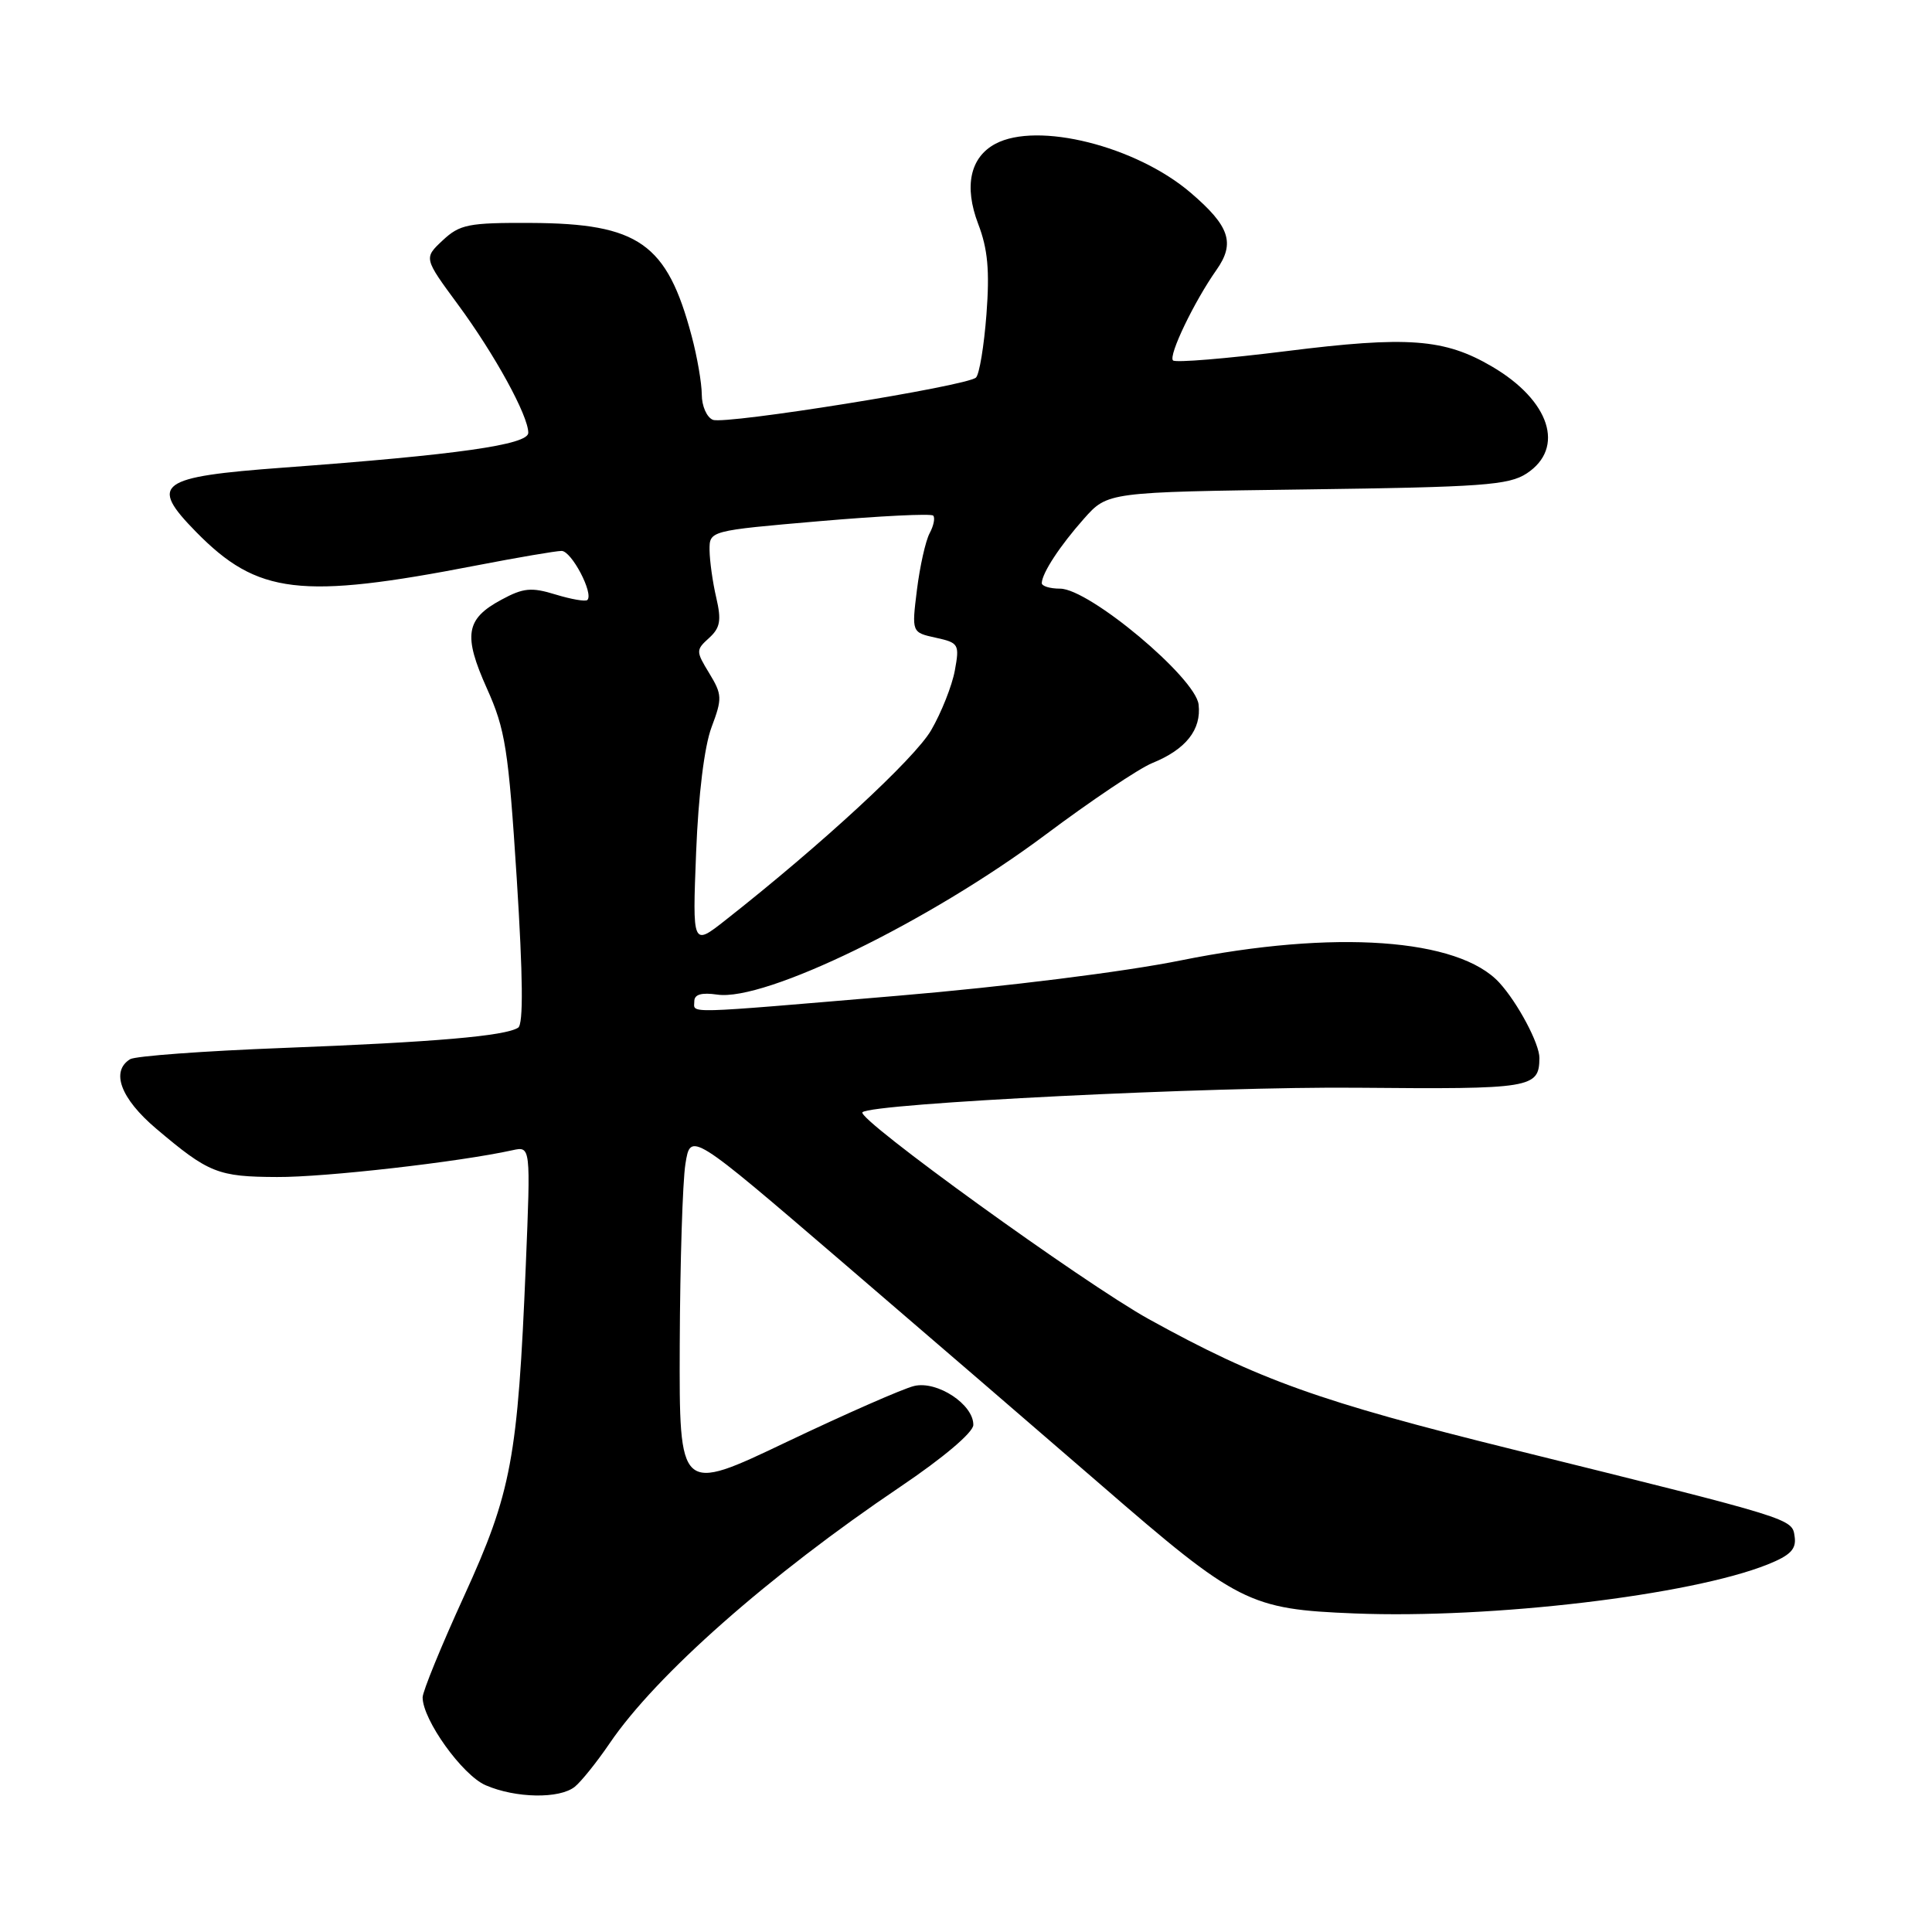 <?xml version="1.0" encoding="UTF-8" standalone="no"?>
<!DOCTYPE svg PUBLIC "-//W3C//DTD SVG 1.1//EN" "http://www.w3.org/Graphics/SVG/1.1/DTD/svg11.dtd" >
<svg xmlns="http://www.w3.org/2000/svg" xmlns:xlink="http://www.w3.org/1999/xlink" version="1.1" viewBox="0 0 256 256">
 <g >
 <path fill="currentColor"
d=" M 76.17 236.75 C 77.02 236.06 79.10 233.47 80.78 231.00 C 86.93 221.95 101.88 208.75 119.30 197.00 C 124.97 193.18 128.95 189.81 128.97 188.82 C 129.02 186.11 124.19 182.92 121.13 183.65 C 119.68 183.99 112.09 187.33 104.25 191.06 C 90.00 197.86 90.00 197.86 90.07 178.18 C 90.11 167.35 90.45 156.58 90.82 154.24 C 91.50 149.97 91.50 149.97 111.62 167.24 C 122.68 176.73 138.07 189.99 145.82 196.70 C 164.02 212.48 165.50 213.23 179.50 213.79 C 197.67 214.51 223.98 211.39 234.22 207.30 C 237.24 206.09 238.04 205.27 237.80 203.62 C 237.46 201.20 237.90 201.34 200.50 192.07 C 174.76 185.70 166.77 182.83 152.22 174.79 C 143.59 170.01 113.44 148.23 114.28 147.38 C 115.47 146.20 160.75 143.95 179.84 144.13 C 202.99 144.34 203.94 144.19 203.98 140.20 C 204.01 138.33 201.11 132.88 198.68 130.22 C 193.28 124.32 176.80 123.16 156.50 127.25 C 148.95 128.78 133.23 130.74 119.00 131.94 C 90.04 134.39 92.00 134.33 92.00 132.67 C 92.00 131.76 92.96 131.49 95.04 131.79 C 101.36 132.72 123.11 122.12 138.50 110.63 C 144.55 106.10 150.93 101.82 152.68 101.11 C 157.14 99.30 159.21 96.68 158.82 93.35 C 158.41 89.79 144.32 78.00 140.47 78.00 C 139.11 78.00 138.02 77.66 138.04 77.25 C 138.10 75.90 140.44 72.33 143.63 68.73 C 146.77 65.20 146.77 65.20 173.18 64.85 C 196.41 64.54 199.92 64.29 202.30 62.73 C 207.42 59.36 205.38 53.07 197.70 48.57 C 191.40 44.87 186.52 44.51 170.42 46.53 C 162.49 47.52 155.75 48.08 155.43 47.76 C 154.79 47.13 158.23 39.96 161.20 35.75 C 163.69 32.21 162.94 29.96 157.77 25.54 C 150.54 19.35 137.46 16.08 131.89 19.06 C 128.54 20.85 127.72 24.69 129.61 29.66 C 130.89 32.99 131.15 35.86 130.71 41.65 C 130.39 45.84 129.77 49.61 129.32 50.03 C 128.11 51.16 96.18 56.28 94.47 55.63 C 93.66 55.32 92.99 53.81 92.99 52.28 C 92.98 50.75 92.38 47.25 91.64 44.50 C 88.38 32.24 84.63 29.61 70.34 29.54 C 62.06 29.50 60.93 29.73 58.66 31.85 C 56.15 34.20 56.15 34.20 60.68 40.35 C 65.57 46.99 70.00 55.07 70.00 57.35 C 70.00 58.93 60.62 60.26 37.58 61.96 C 20.94 63.19 19.71 64.09 25.99 70.49 C 34.12 78.77 39.80 79.45 63.10 74.93 C 68.58 73.87 73.68 73.00 74.41 73.00 C 75.73 73.00 78.69 78.64 77.83 79.50 C 77.59 79.74 75.70 79.41 73.63 78.78 C 70.42 77.79 69.35 77.89 66.45 79.46 C 61.70 82.01 61.35 84.16 64.52 91.23 C 66.96 96.66 67.37 99.25 68.47 116.39 C 69.30 129.46 69.36 135.71 68.66 136.17 C 66.97 137.28 57.60 138.09 37.49 138.86 C 27.03 139.26 17.92 139.93 17.24 140.35 C 14.64 141.96 15.99 145.56 20.68 149.54 C 27.65 155.44 28.86 155.93 36.72 155.96 C 43.02 156.00 60.84 153.97 67.91 152.41 C 70.32 151.88 70.32 151.88 69.67 167.69 C 68.61 193.24 67.78 197.72 61.50 211.47 C 58.47 218.09 56.00 224.14 56.00 224.91 C 56.00 227.88 61.26 235.21 64.34 236.55 C 68.33 238.28 74.15 238.38 76.17 236.75 Z  M 92.24 112.93 C 92.54 105.33 93.33 98.90 94.28 96.37 C 95.72 92.54 95.69 92.03 93.98 89.21 C 92.20 86.29 92.20 86.13 93.95 84.54 C 95.43 83.20 95.61 82.22 94.91 79.20 C 94.43 77.17 94.04 74.33 94.02 72.91 C 94.00 70.32 94.00 70.32 108.57 69.06 C 116.58 68.37 123.37 68.03 123.65 68.32 C 123.93 68.60 123.72 69.65 123.18 70.66 C 122.64 71.67 121.89 75.04 121.50 78.15 C 120.80 83.80 120.80 83.80 123.99 84.50 C 127.04 85.17 127.16 85.36 126.52 88.85 C 126.15 90.86 124.74 94.42 123.38 96.76 C 121.19 100.53 108.85 111.92 96.12 121.93 C 91.75 125.37 91.75 125.37 92.24 112.93 Z "/>
</g>
</svg>